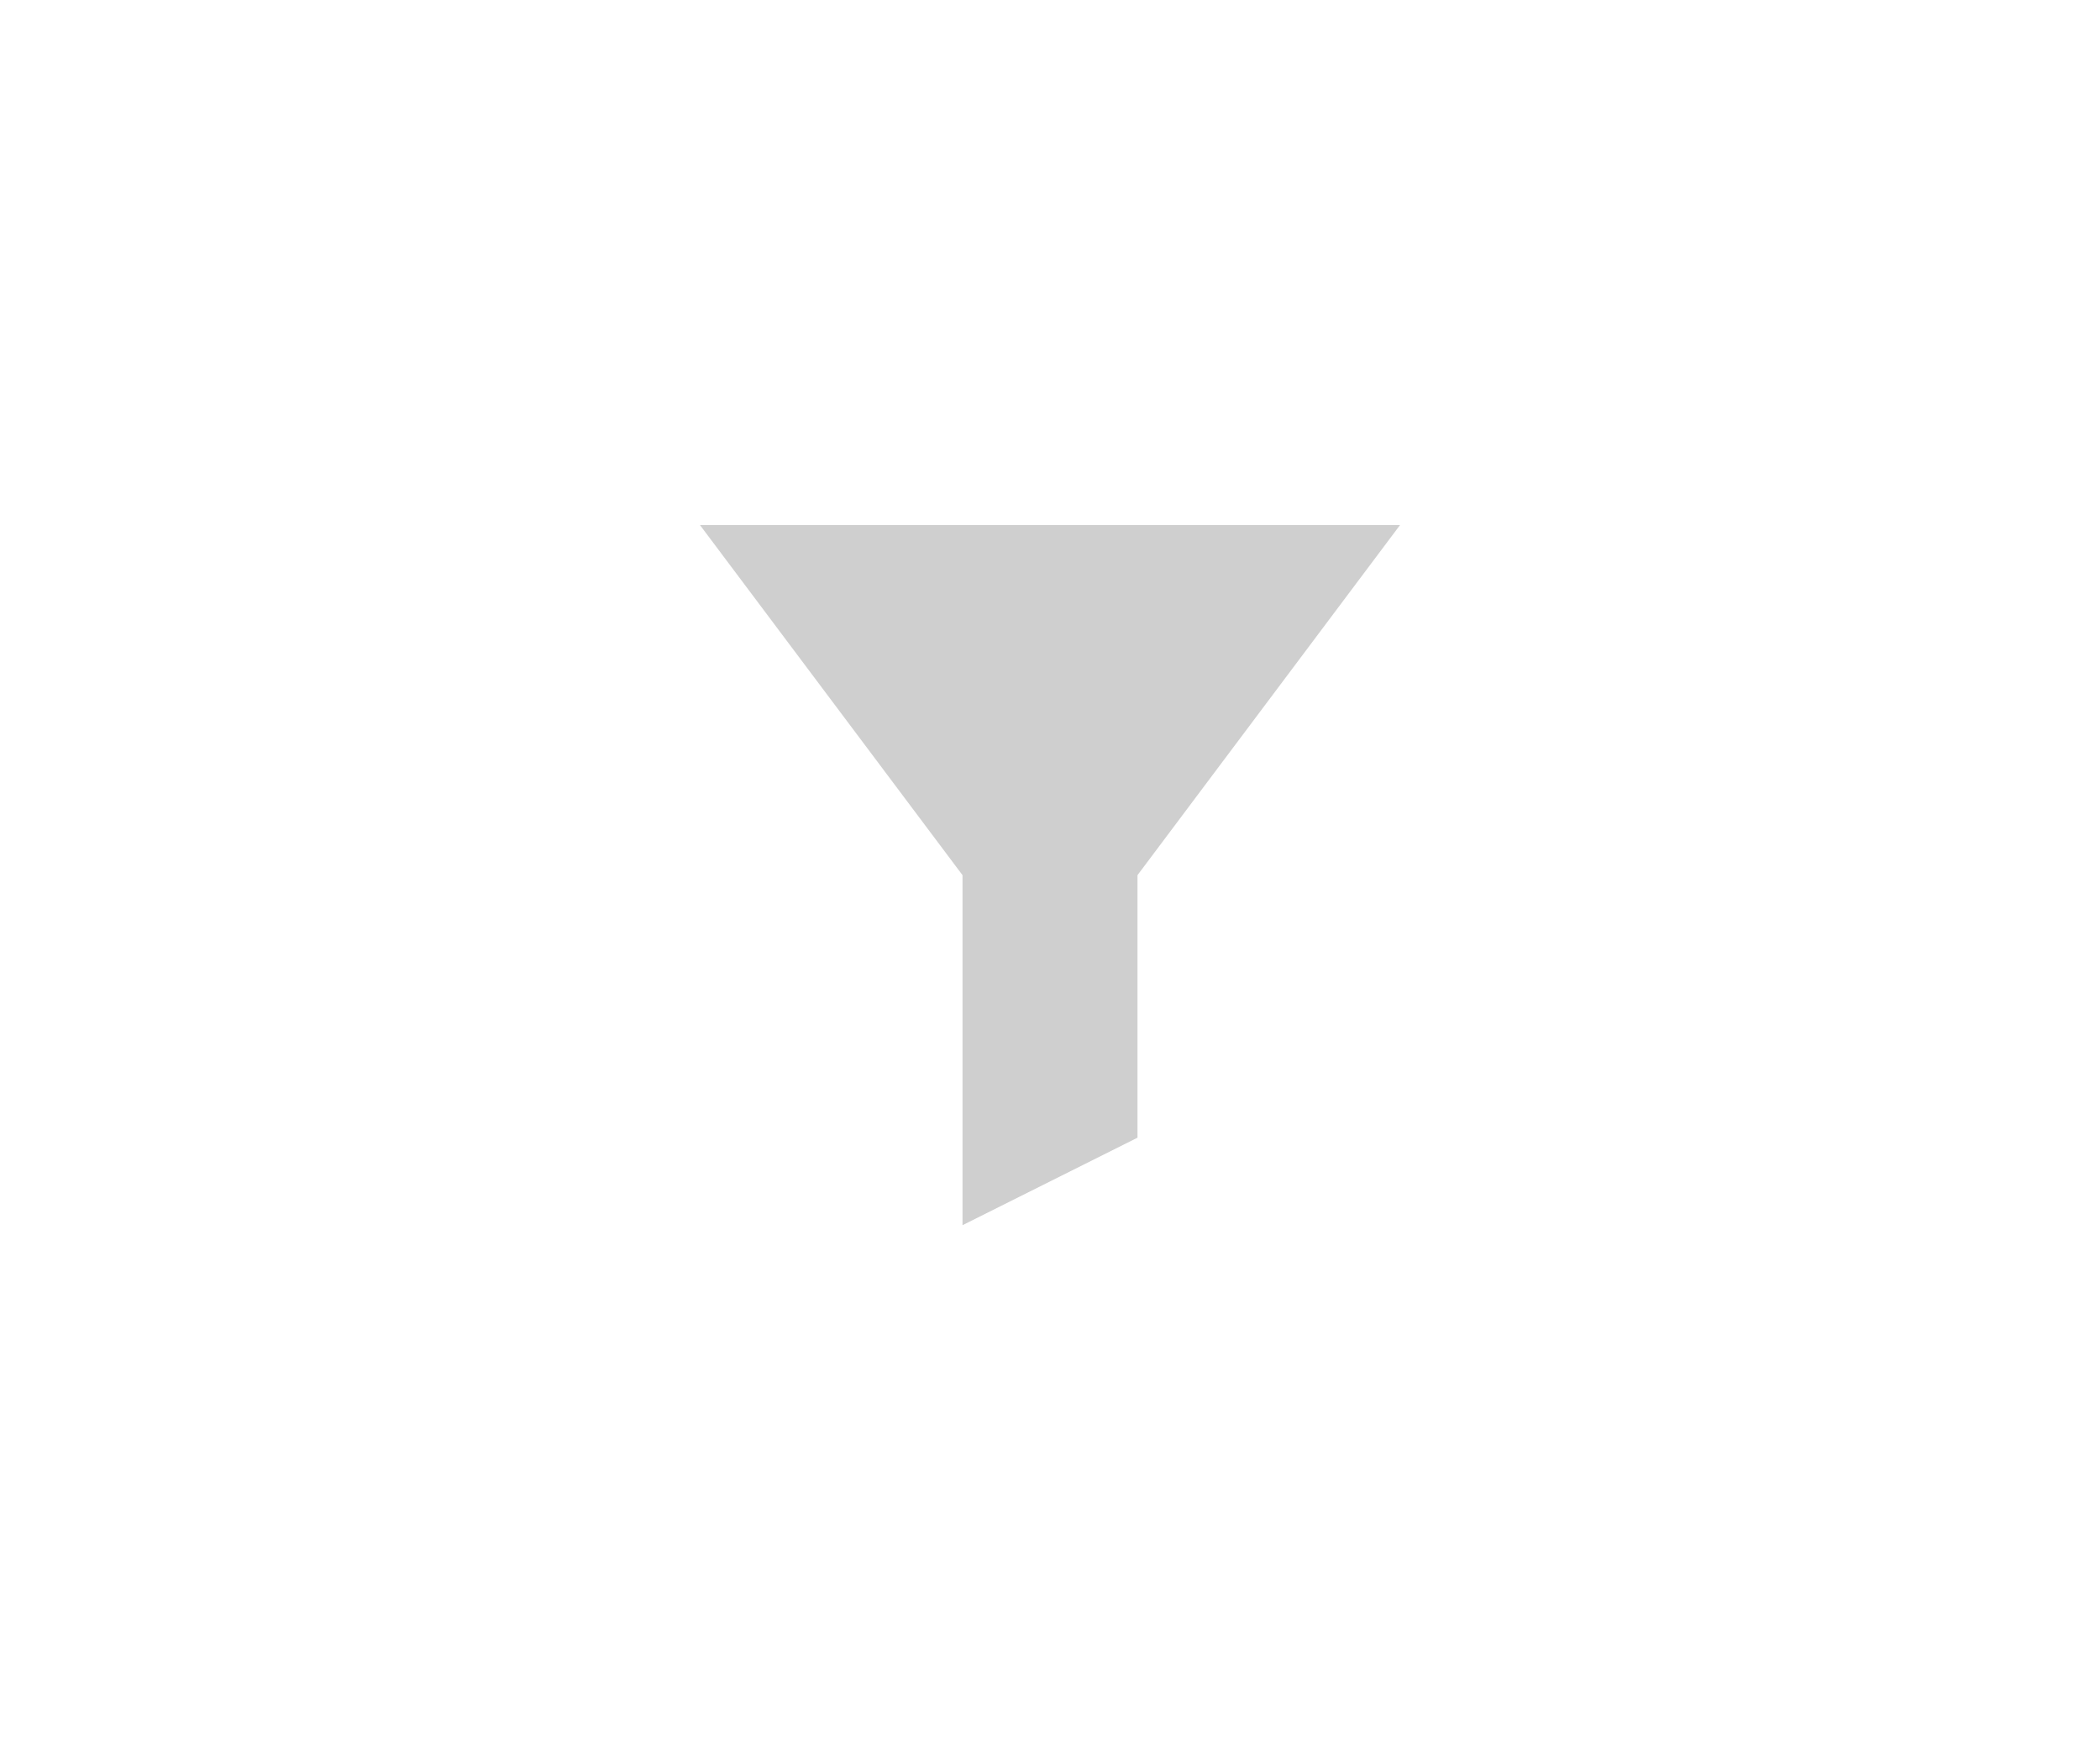 <svg width="48" height="40" viewBox="0 0 48 40" fill="none" xmlns="http://www.w3.org/2000/svg">
<path fill-rule="evenodd" clip-rule="evenodd" d="M24 12H16L22 20V28L26 26L26 20L32 12H24Z" fill="#CFCFCF"/>
</svg>
